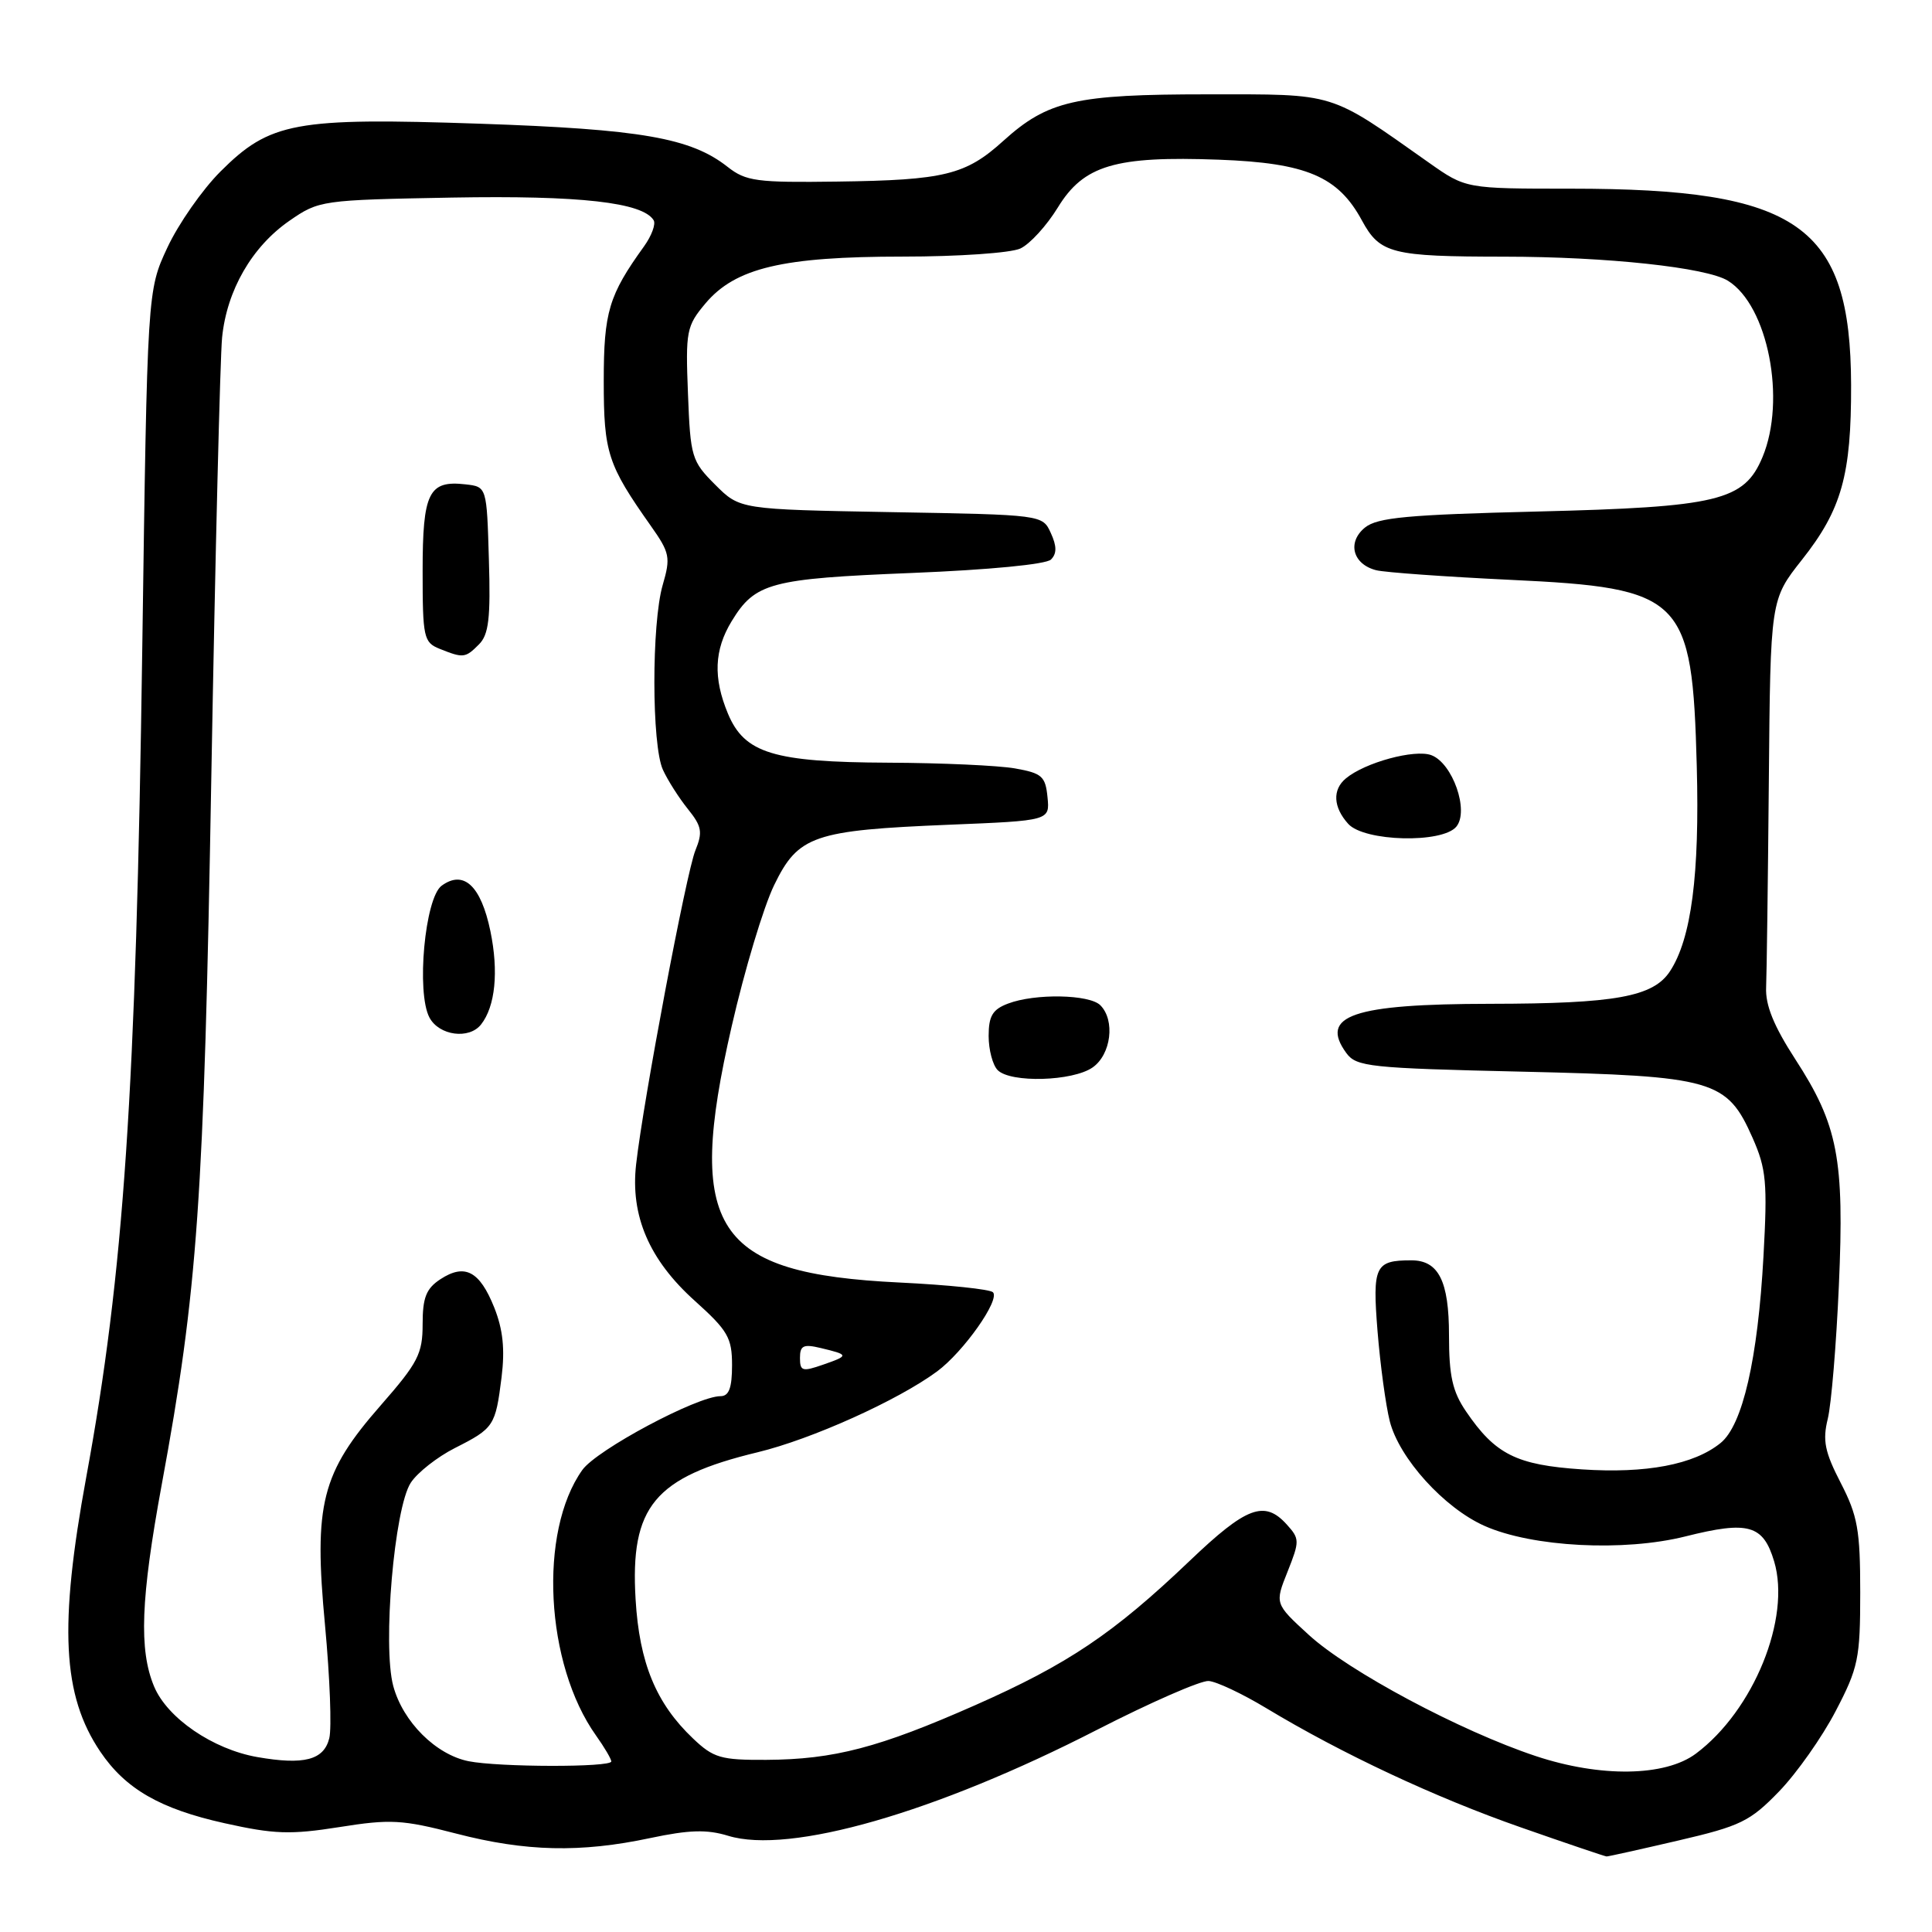 <?xml version="1.0" encoding="UTF-8" standalone="no"?>
<!DOCTYPE svg PUBLIC "-//W3C//DTD SVG 1.1//EN" "http://www.w3.org/Graphics/SVG/1.1/DTD/svg11.dtd" >
<svg xmlns="http://www.w3.org/2000/svg" xmlns:xlink="http://www.w3.org/1999/xlink" version="1.1" viewBox="0 0 256 256">
 <g >
 <path fill="currentColor"
d=" M 222.38 243.88 C 230.64 241.96 231.90 241.34 235.74 237.37 C 238.07 234.96 241.44 230.18 243.23 226.74 C 246.24 220.98 246.49 219.77 246.49 211.00 C 246.49 202.74 246.15 200.85 243.91 196.50 C 241.79 192.39 241.48 190.88 242.19 188.00 C 242.66 186.07 243.32 178.13 243.66 170.35 C 244.40 153.53 243.55 149.08 237.87 140.33 C 235.04 135.96 233.91 133.19 234.02 130.83 C 234.10 129.00 234.26 116.69 234.38 103.48 C 234.59 79.46 234.59 79.46 238.77 74.17 C 244.03 67.52 245.31 62.95 245.28 51.00 C 245.21 29.82 238.33 25.00 208.17 25.00 C 194.23 25.00 194.23 25.00 189.36 21.57 C 175.97 12.12 177.22 12.50 160.00 12.50 C 142.50 12.50 138.85 13.33 132.94 18.67 C 127.96 23.18 125.14 23.87 110.98 24.06 C 100.26 24.21 98.84 24.02 96.41 22.11 C 91.53 18.27 84.95 17.12 63.54 16.39 C 39.09 15.56 35.77 16.17 29.20 22.74 C 26.80 25.14 23.64 29.67 22.18 32.80 C 19.52 38.50 19.52 38.50 18.85 86.00 C 18.02 144.78 16.41 168.66 11.43 195.72 C 7.80 215.48 8.26 224.64 13.28 232.09 C 16.62 237.04 21.21 239.69 29.78 241.59 C 36.33 243.05 38.49 243.12 44.96 242.10 C 51.73 241.02 53.31 241.11 60.41 242.95 C 69.65 245.35 76.91 245.52 86.17 243.55 C 91.32 242.46 93.67 242.39 96.48 243.25 C 104.61 245.75 123.96 240.19 145.38 229.20 C 152.47 225.57 159.12 222.66 160.15 222.74 C 161.19 222.81 164.62 224.43 167.77 226.33 C 177.84 232.40 190.19 238.18 201.50 242.13 C 207.55 244.25 212.67 245.98 212.88 245.99 C 213.08 246.00 217.36 245.05 222.38 243.88 Z  M 203.50 232.69 C 193.51 229.37 178.69 221.46 173.42 216.63 C 168.91 212.50 168.91 212.50 170.61 208.25 C 172.22 204.20 172.22 203.90 170.50 202.00 C 167.55 198.74 165.17 199.63 157.64 206.82 C 147.55 216.45 141.51 220.51 129.23 225.94 C 116.49 231.57 110.51 233.14 101.53 233.19 C 95.52 233.22 94.54 232.94 91.83 230.36 C 86.93 225.71 84.72 220.35 84.22 211.93 C 83.48 199.62 86.71 195.73 100.40 192.43 C 107.56 190.70 118.98 185.55 124.17 181.72 C 127.67 179.13 132.55 172.22 131.57 171.23 C 131.17 170.83 125.59 170.25 119.17 169.94 C 94.61 168.75 90.78 162.90 96.95 136.00 C 98.65 128.57 101.18 120.15 102.58 117.28 C 105.77 110.71 107.80 110.02 125.80 109.28 C 139.11 108.74 139.11 108.74 138.80 105.63 C 138.53 102.86 138.06 102.45 134.50 101.82 C 132.30 101.43 124.75 101.09 117.72 101.06 C 102.48 100.99 98.66 99.82 96.46 94.57 C 94.48 89.82 94.63 86.12 96.95 82.31 C 100.06 77.21 102.06 76.68 120.84 75.92 C 131.02 75.51 138.62 74.78 139.26 74.14 C 140.04 73.36 140.04 72.37 139.24 70.63 C 138.14 68.21 138.14 68.21 118.09 67.86 C 98.04 67.50 98.04 67.50 94.77 64.23 C 91.65 61.11 91.48 60.57 91.16 52.17 C 90.83 43.86 90.96 43.20 93.48 40.20 C 97.44 35.50 103.75 34.00 119.63 34.00 C 126.98 34.00 133.93 33.52 135.20 32.93 C 136.47 32.34 138.70 29.89 140.17 27.49 C 143.60 21.89 147.76 20.65 161.50 21.16 C 173.11 21.59 177.30 23.37 180.46 29.21 C 182.85 33.61 184.38 34.00 199.37 34.01 C 212.92 34.02 226.13 35.44 228.96 37.20 C 234.26 40.49 236.71 52.98 233.54 60.57 C 231.12 66.36 227.69 67.19 203.68 67.78 C 186.54 68.20 182.52 68.57 180.87 69.90 C 178.47 71.85 179.24 74.77 182.36 75.56 C 183.54 75.85 191.52 76.42 200.09 76.83 C 223.05 77.91 224.23 79.09 224.83 101.50 C 225.22 115.92 224.11 124.38 221.28 128.70 C 219.06 132.08 214.07 132.99 197.50 133.01 C 179.25 133.03 174.77 134.57 178.40 139.54 C 179.73 141.35 181.46 141.54 201.67 142.00 C 227.12 142.59 228.82 143.08 232.23 150.78 C 234.04 154.88 234.21 156.69 233.67 166.46 C 232.92 180.07 230.91 188.85 227.98 191.21 C 224.45 194.07 218.12 195.27 209.60 194.70 C 200.93 194.12 198.13 192.72 194.25 187.01 C 192.46 184.38 192.00 182.31 192.00 176.92 C 192.00 169.74 190.62 167.00 187.01 167.00 C 182.20 167.00 181.84 167.75 182.53 176.38 C 182.89 180.85 183.62 186.21 184.15 188.31 C 185.39 193.22 191.35 199.81 196.71 202.19 C 203.03 205.00 215.16 205.63 223.34 203.58 C 231.66 201.49 233.63 202.04 235.08 206.88 C 237.34 214.42 232.36 226.66 224.71 232.37 C 220.63 235.41 212.08 235.54 203.50 232.69 Z  M 144.78 141.44 C 147.23 139.73 147.79 135.19 145.80 133.20 C 144.35 131.75 137.13 131.62 133.57 132.98 C 131.52 133.75 131.00 134.63 131.00 137.28 C 131.00 139.10 131.54 141.14 132.20 141.80 C 133.92 143.52 142.15 143.28 144.78 141.44 Z  M 192.97 109.54 C 194.70 107.45 192.48 101.11 189.65 100.06 C 187.45 99.25 180.87 101.03 178.34 103.14 C 176.53 104.63 176.65 106.96 178.65 109.17 C 180.78 111.52 191.10 111.78 192.97 109.54 Z  M 34.09 232.82 C 28.21 231.79 22.17 227.66 20.42 223.47 C 18.39 218.62 18.65 211.83 21.43 196.72 C 26.20 170.87 27.02 159.18 28.00 103.00 C 28.52 73.58 29.17 47.35 29.43 44.71 C 30.06 38.46 33.38 32.70 38.34 29.26 C 42.27 26.54 42.57 26.50 59.89 26.18 C 76.82 25.88 85.15 26.81 86.61 29.18 C 86.92 29.68 86.35 31.23 85.34 32.64 C 80.67 39.12 80.00 41.34 80.00 50.50 C 80.00 59.99 80.52 61.58 86.23 69.67 C 88.76 73.25 88.88 73.85 87.81 77.52 C 86.33 82.62 86.34 98.74 87.84 102.00 C 88.47 103.38 89.95 105.71 91.14 107.19 C 93.00 109.50 93.13 110.26 92.14 112.69 C 90.95 115.57 85.26 145.71 84.29 154.27 C 83.51 161.09 86.02 166.94 92.07 172.37 C 96.45 176.31 97.00 177.26 97.00 180.90 C 97.00 183.91 96.59 185.00 95.47 185.00 C 92.38 185.00 79.06 192.11 77.16 194.78 C 71.33 202.96 72.24 220.51 78.98 229.97 C 80.09 231.53 81.00 233.08 81.00 233.40 C 81.00 234.20 66.10 234.17 62.09 233.37 C 57.75 232.50 53.39 228.15 52.11 223.41 C 50.67 218.08 52.25 199.80 54.43 196.47 C 55.31 195.12 57.94 193.06 60.26 191.88 C 65.46 189.25 65.65 188.95 66.46 182.50 C 66.92 178.77 66.65 176.16 65.48 173.23 C 63.55 168.42 61.59 167.39 58.36 169.50 C 56.47 170.74 56.00 171.93 56.00 175.46 C 56.00 179.38 55.39 180.57 50.47 186.19 C 42.58 195.19 41.55 199.26 43.07 215.39 C 43.71 222.27 43.97 228.99 43.63 230.33 C 42.91 233.22 40.28 233.90 34.09 232.82 Z  M 63.74 135.75 C 65.63 133.36 66.09 128.74 64.98 123.38 C 63.73 117.36 61.44 115.23 58.52 117.36 C 56.30 118.99 55.14 131.53 56.91 134.84 C 58.19 137.23 62.16 137.76 63.74 135.75 Z  M 63.46 85.39 C 64.76 84.10 65.02 81.93 64.78 74.14 C 64.50 64.50 64.50 64.50 61.69 64.18 C 56.81 63.62 56.00 65.25 56.00 75.65 C 56.00 84.48 56.14 85.12 58.25 85.97 C 61.39 87.23 61.66 87.20 63.46 85.39 Z  M 106.00 179.93 C 106.00 178.29 106.46 178.07 108.75 178.62 C 112.51 179.52 112.53 179.62 109.05 180.83 C 106.32 181.78 106.00 181.69 106.00 179.93 Z "/>
</g>
</svg>